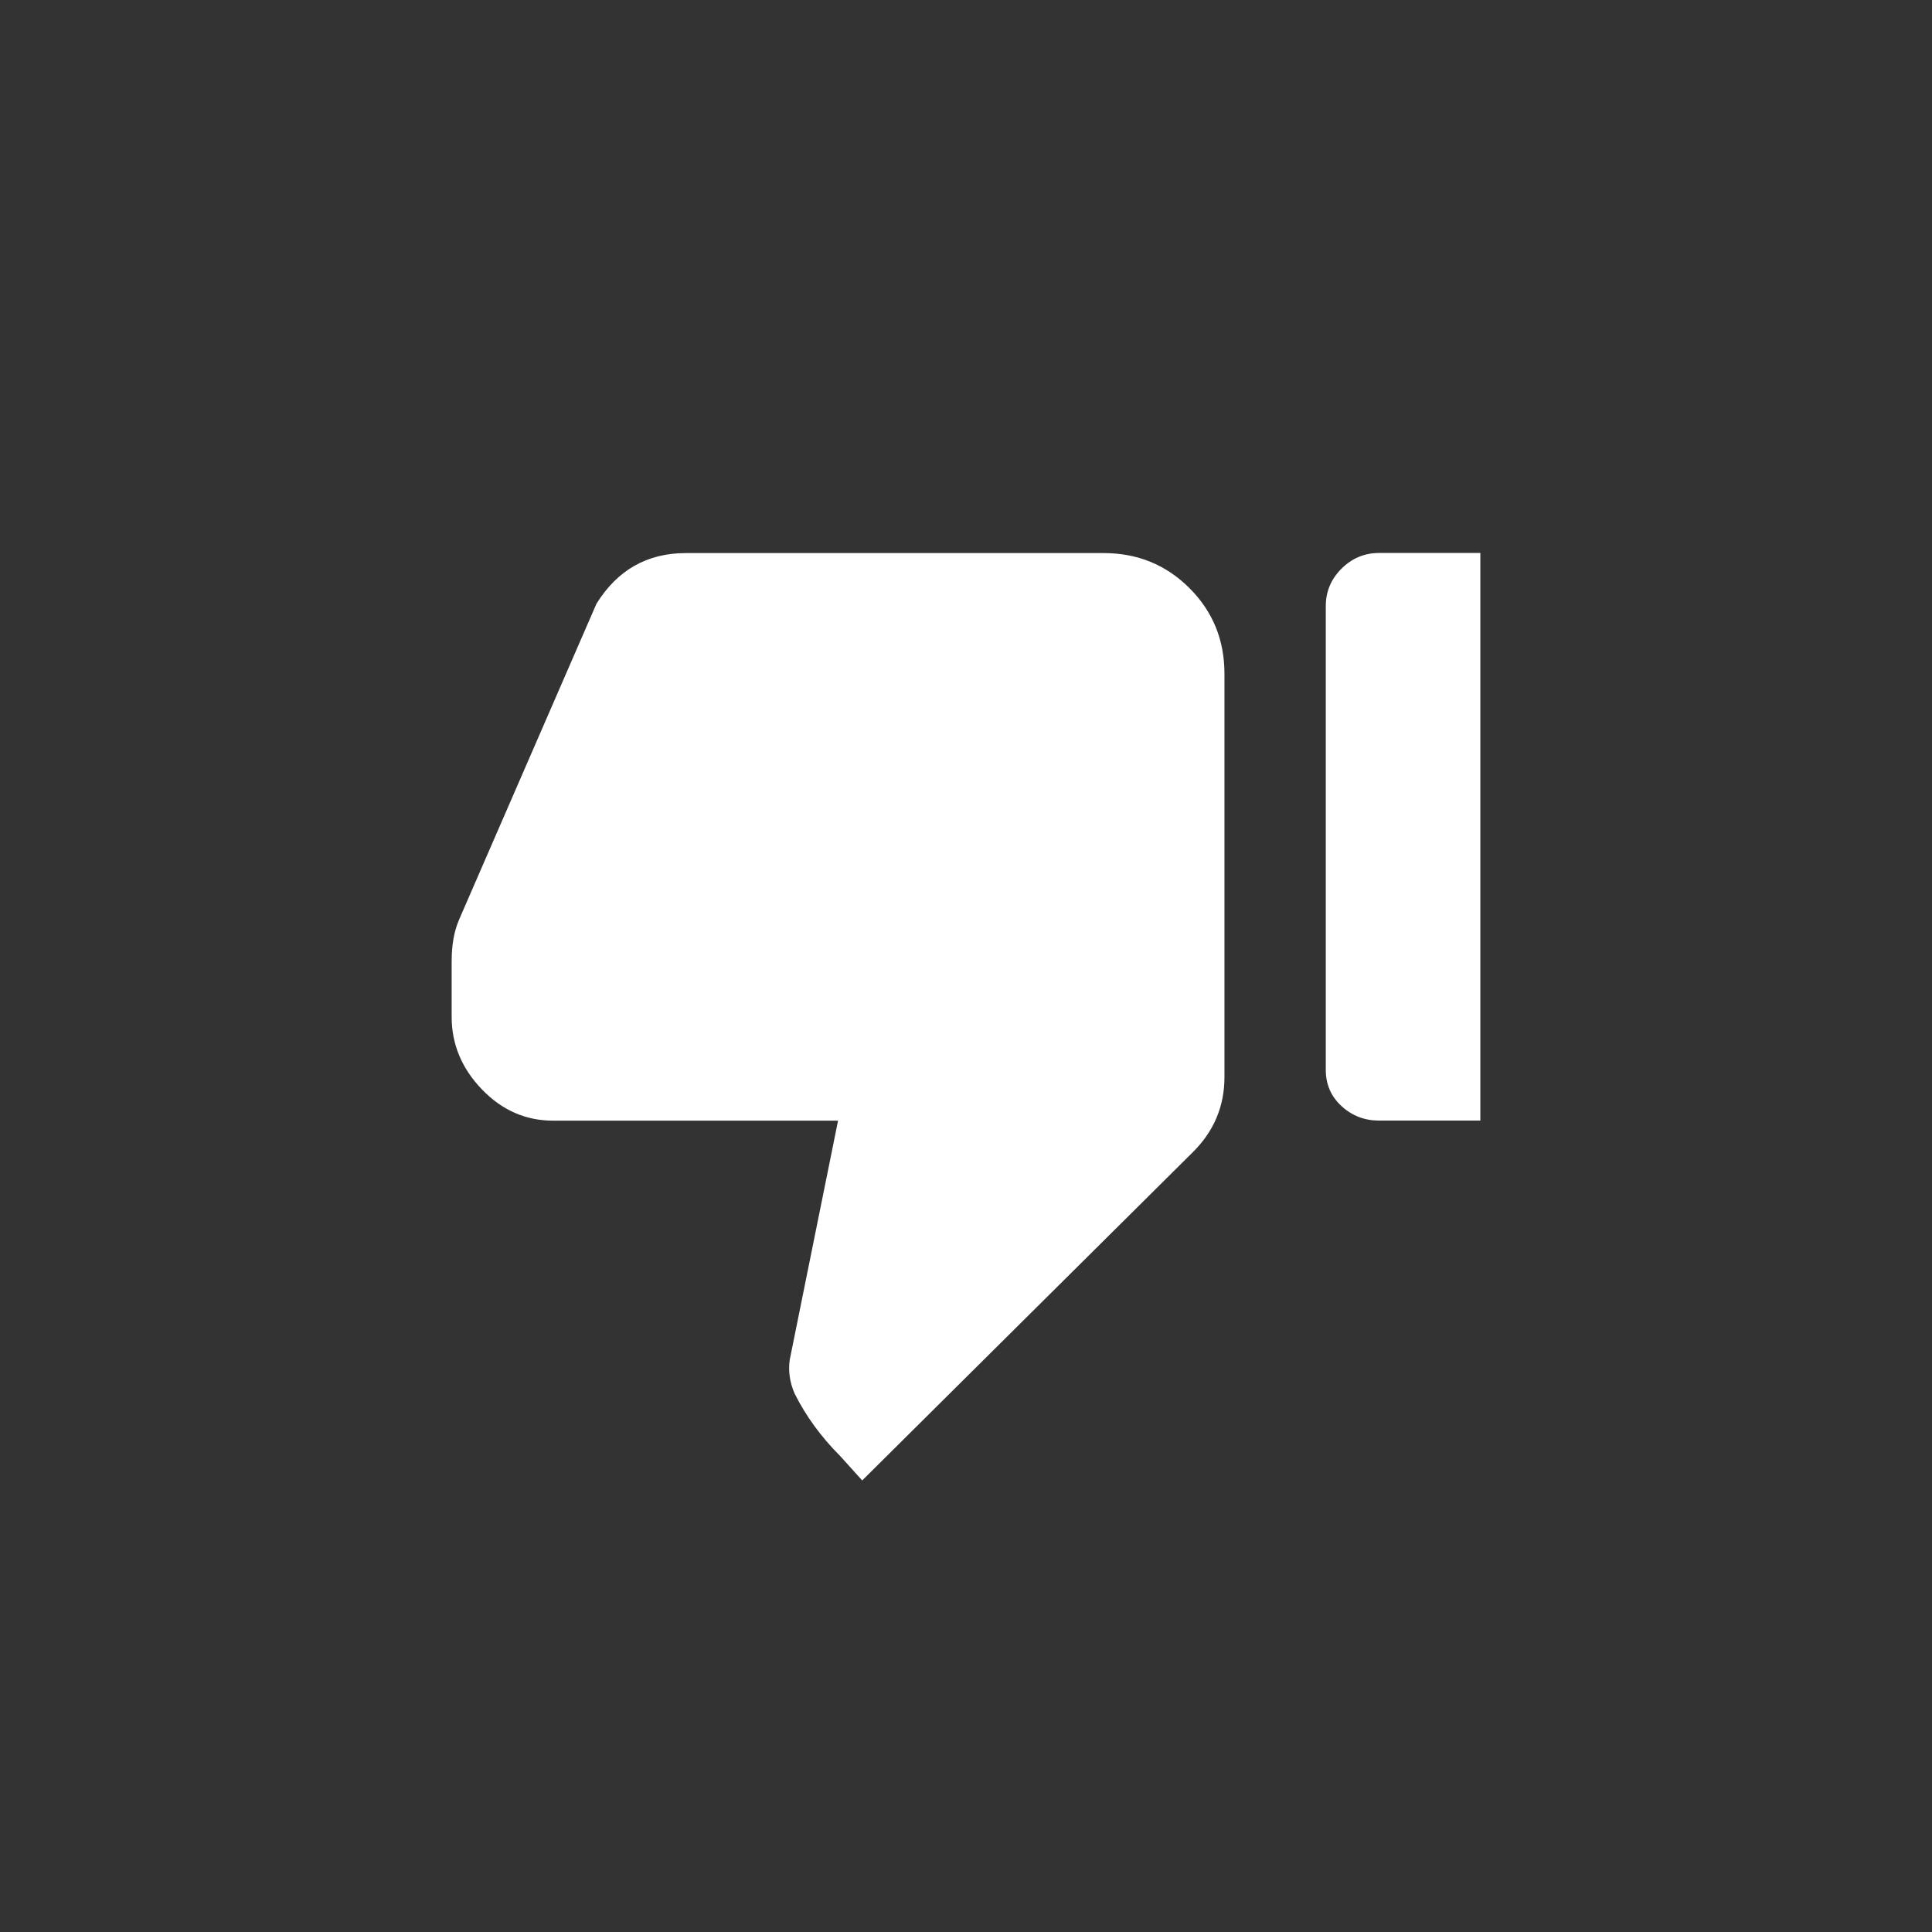 <!-- Generated by IcoMoon.io -->
<svg version="1.1" xmlns="http://www.w3.org/2000/svg" width="40" height="40" viewBox="0 0 40 40">
<rect x="0" y="0" width="40" height="40" fill="#333333" stroke="none"/>
<title>mt-thumb_down_alt</title>
<path fill="#fff" d="M9.5 19.051l2.849-6.551q0.651-1.049 1.851-1.049h8.651q1.049 0 1.775 0.725t0.725 1.775v8.351q0 0.9-0.651 1.549l-6.849 6.8-0.451-0.5q-0.6-0.6-0.949-1.3-0.151-0.351-0.1-0.7l1-4.949h-5.9q-0.851 0-1.475-0.649t-0.625-1.5v-1.151q0-0.5 0.149-0.849zM30.649 11.451v11.749h-2.1q-0.449 0-0.775-0.3t-0.325-0.751v-9.6q0-0.451 0.325-0.775t0.775-0.325h2.1z"></path>
</svg>
